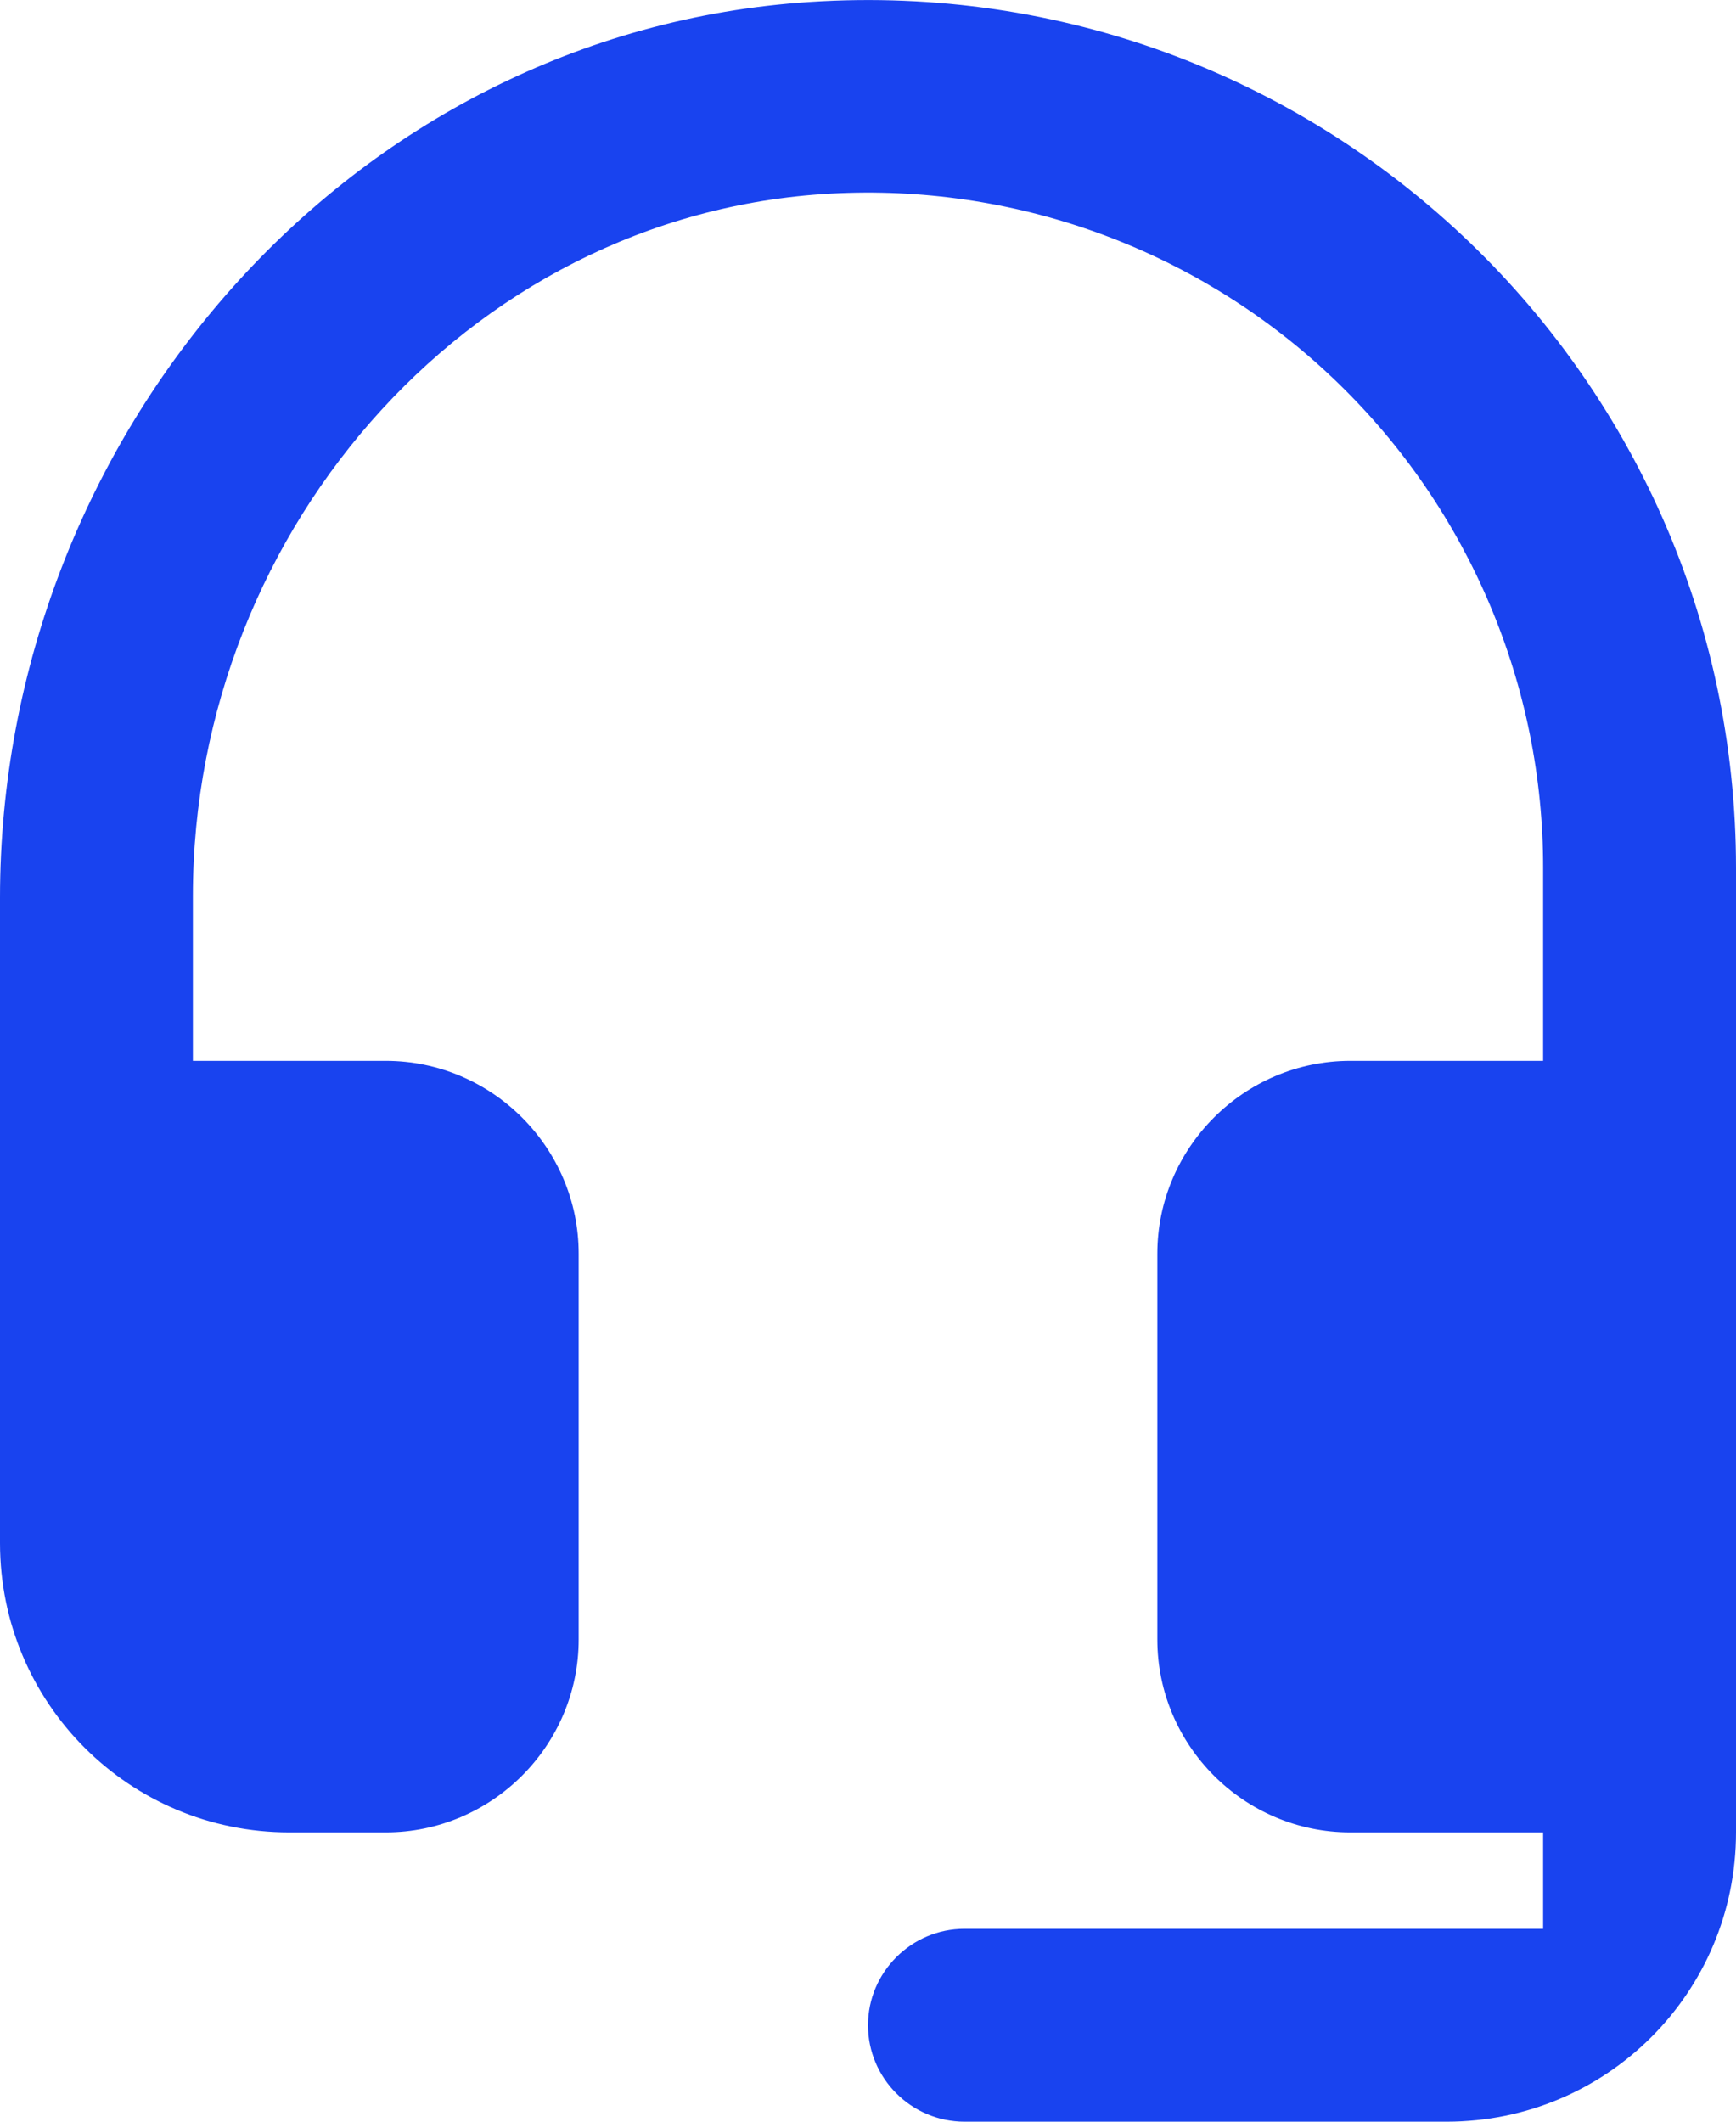 <svg width="18" height="22" viewBox="0 0 18 22" fill="none" xmlns="http://www.w3.org/2000/svg">
<path d="M8.4 0.02C3.62 0.33 0 4.52 0 9.31V16C0 17.66 1.34 19 3 19H4C5.1 19 6 18.1 6 17V13C6 11.9 5.1 11 4 11H2V9.29C2 5.45 4.96 2.11 8.79 2C9.727 1.972 10.66 2.132 11.534 2.471C12.407 2.81 13.204 3.321 13.876 3.974C14.549 4.627 15.083 5.408 15.448 6.272C15.813 7.135 16.001 8.063 16 9V11H14C12.9 11 12 11.9 12 13V17C12 18.1 12.9 19 14 19H16V20H10C9.45 20 9 20.45 9 21C9 21.55 9.45 22 10 22H15C16.66 22 18 20.66 18 19V9C18 3.83 13.64 -0.32 8.4 0.02Z" fill="#1943EF"/>
</svg>
